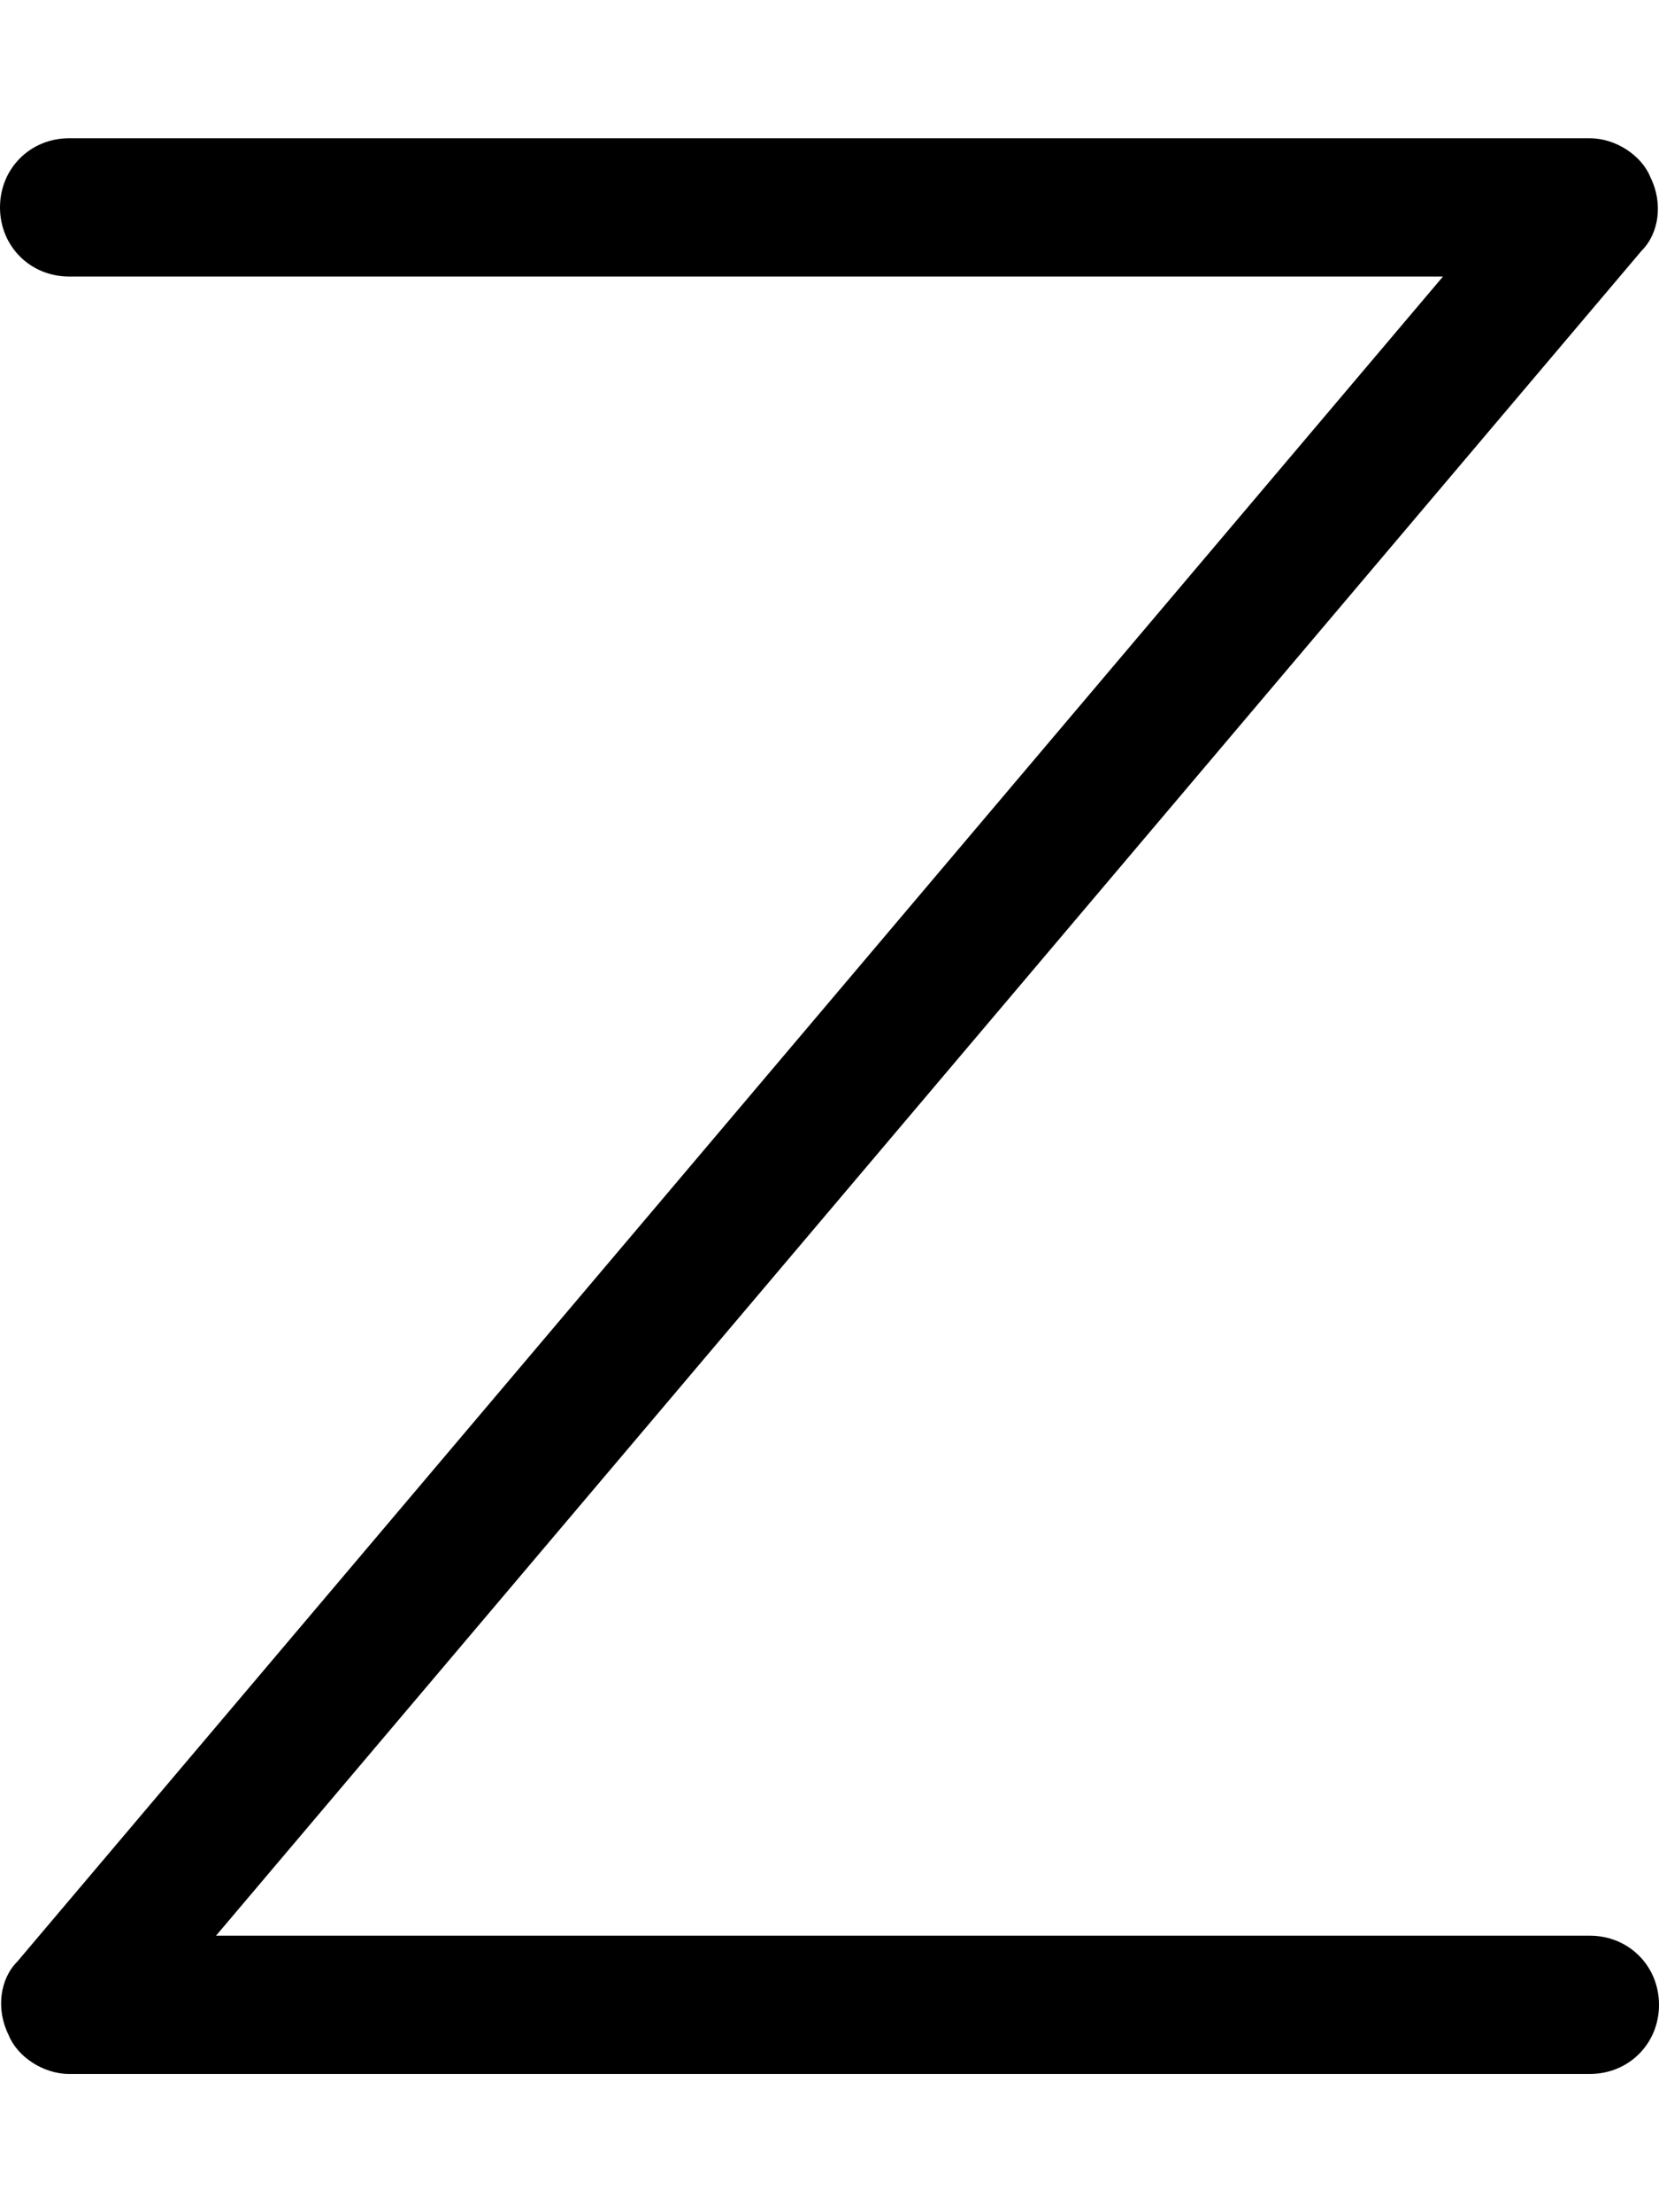 <svg xmlns="http://www.w3.org/2000/svg" viewBox="0 0 384 512"><!-- Font Awesome Pro 6.0.0-alpha1 by @fontawesome - https://fontawesome.com License - https://fontawesome.com/license (Commercial License) --><path d="M368 480H16C10 480 4 476 2 471C-1 465 0 458 4 454L334 64H16C7 64 0 57 0 48S7 32 16 32H368C374 32 380 36 382 41C385 47 384 54 380 58L50 448H368C377 448 384 455 384 464S377 480 368 480Z"/></svg>